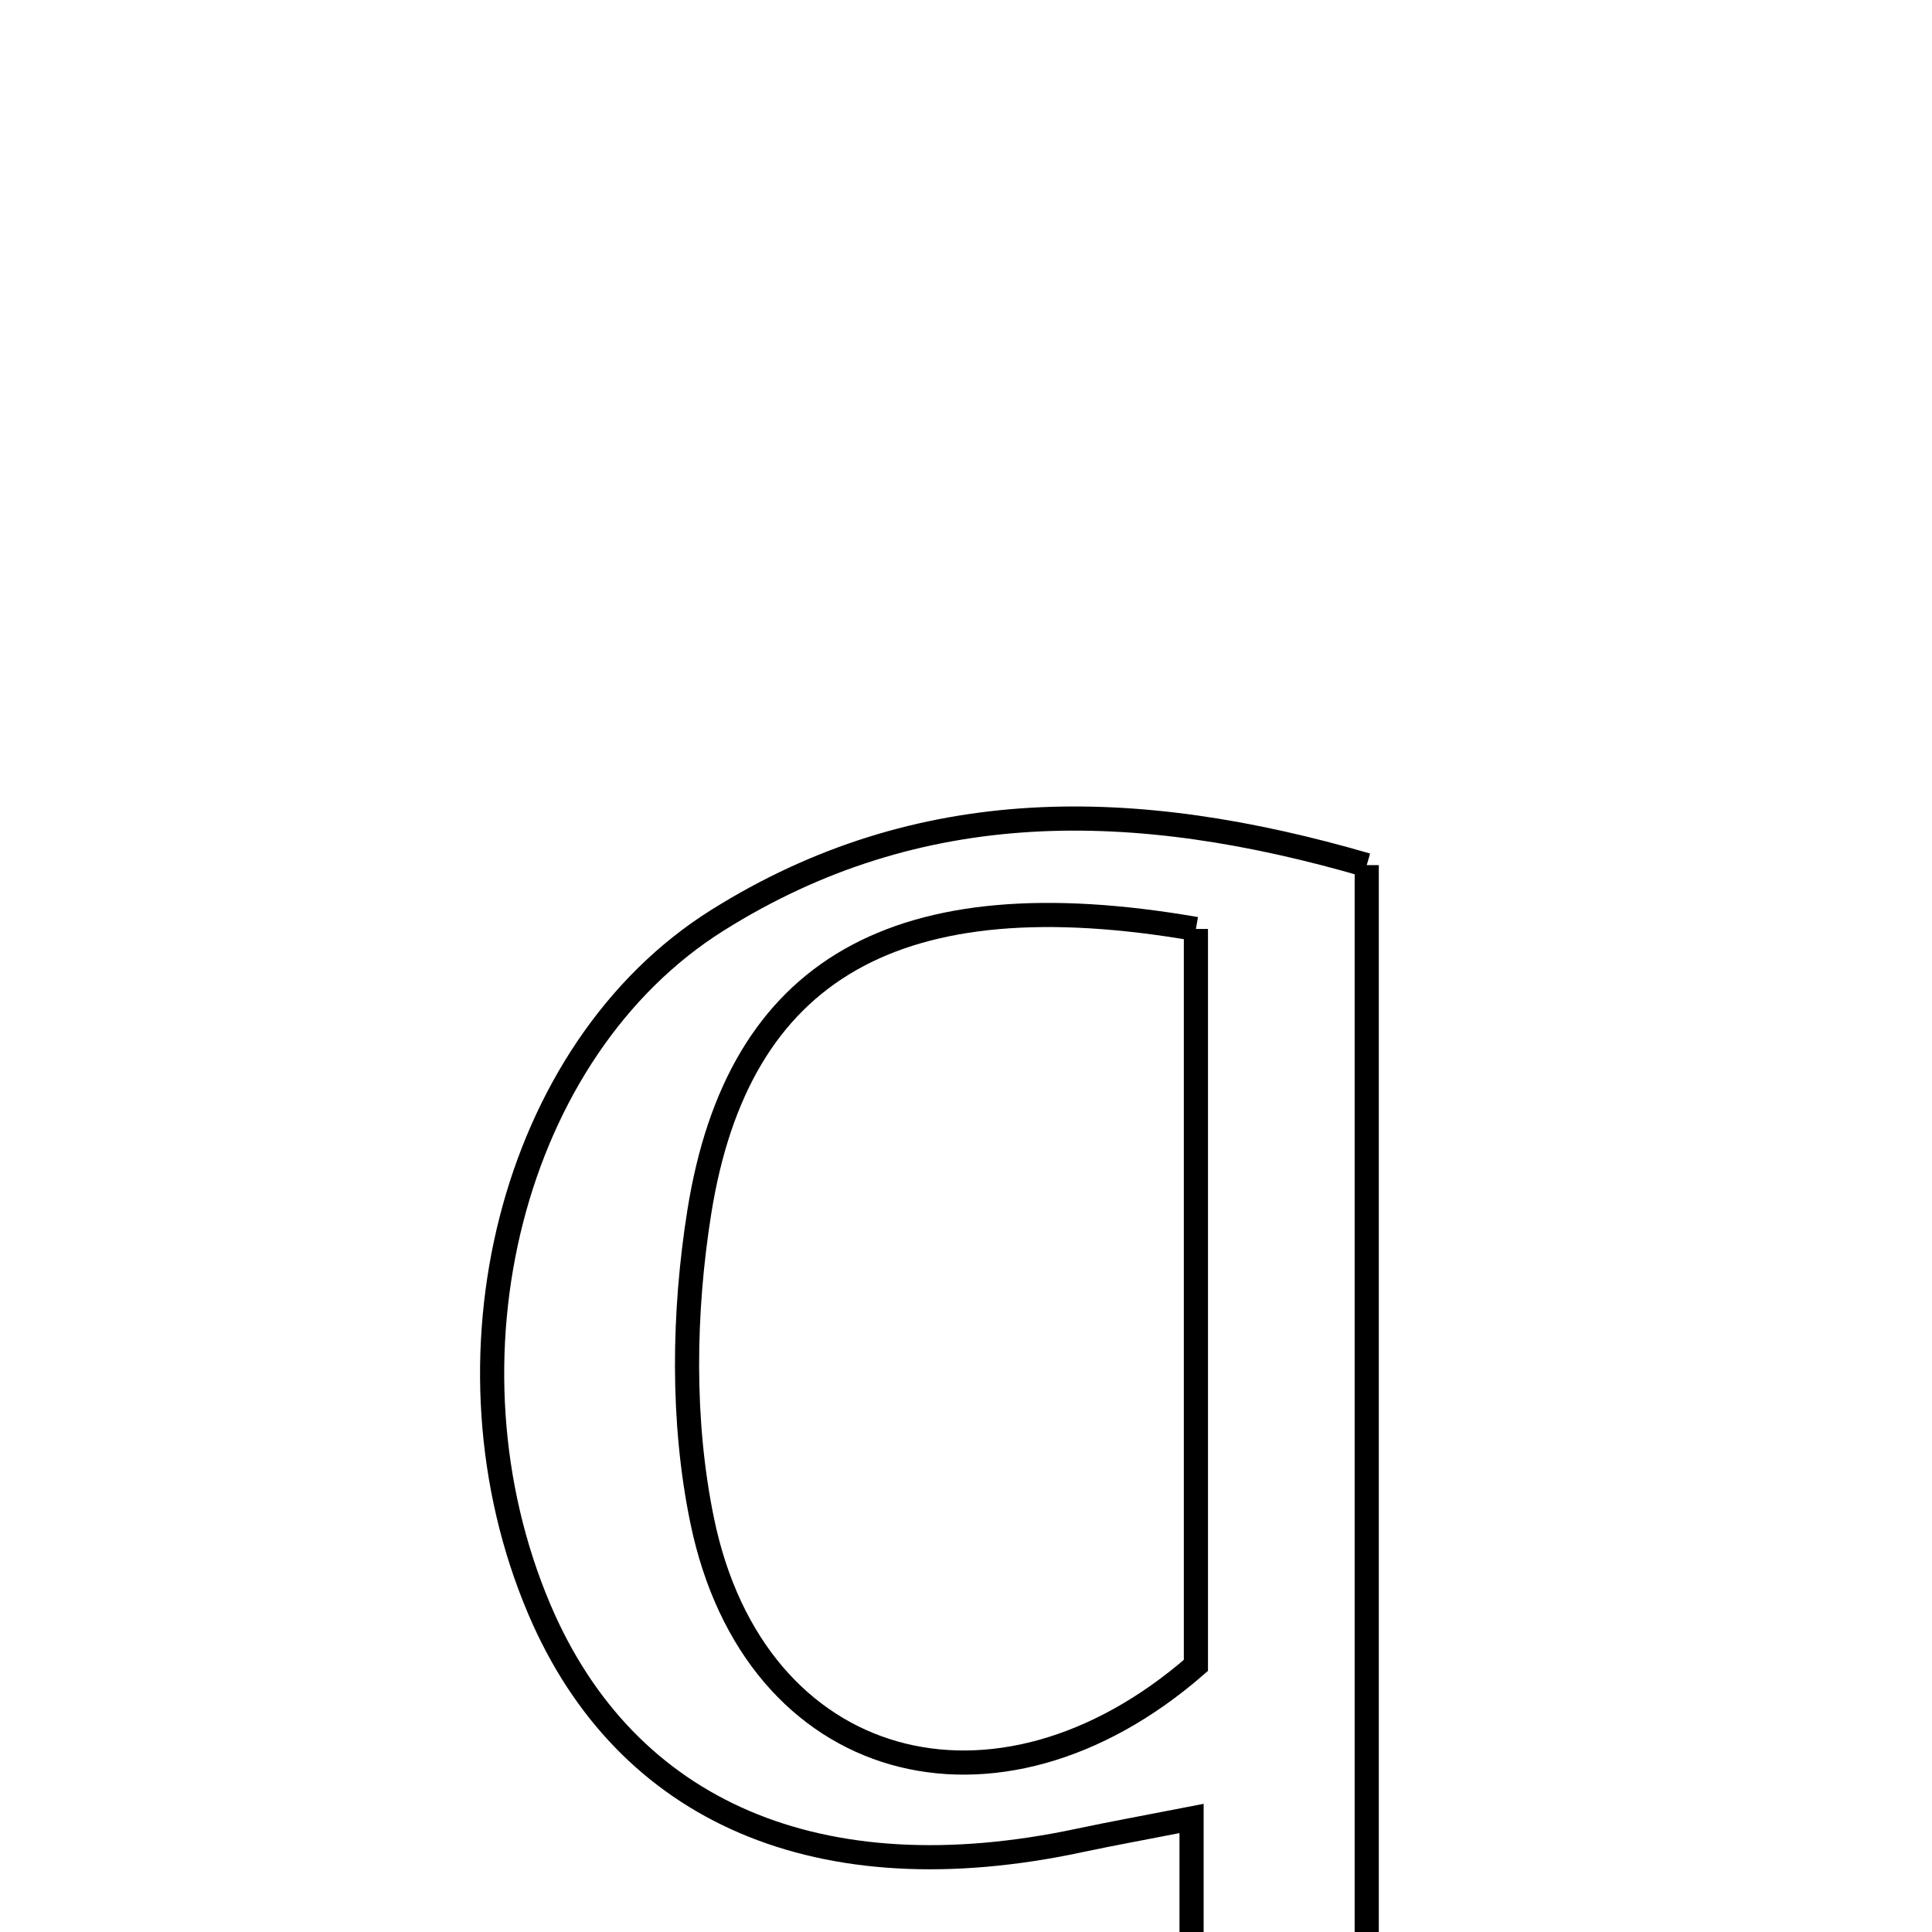 <svg xmlns="http://www.w3.org/2000/svg" viewBox="0.0 0.0 24.0 24.0" height="200px" width="200px"><path fill="none" stroke="black" stroke-width=".3" stroke-opacity="1.0"  filling="0" d="M16.978 10.747 C16.978 16.701 16.978 22.552 16.978 28.38 C17.758 28.755 18.392 29.062 19.027 29.368 C16.78 29.368 14.532 29.368 12.285 29.368 C13.058 29.125 13.83 28.881 14.802 28.575 C14.802 26.732 14.802 24.711 14.802 22.59 C14.24 22.7 13.822 22.775 13.408 22.863 C10.186 23.55 7.777 22.521 6.701 19.994 C5.385 16.902 6.347 13.042 8.912 11.432 C11.422 9.857 14.094 9.908 16.978 10.747"></path>
<path fill="none" stroke="black" stroke-width=".3" stroke-opacity="1.0"  filling="0" d="M14.856 11.54 C14.856 14.664 14.856 17.656 14.856 20.688 C12.383 22.843 9.372 22.034 8.723 18.891 C8.468 17.659 8.488 16.306 8.687 15.056 C9.169 12.031 11.143 10.897 14.856 11.54"></path></svg>